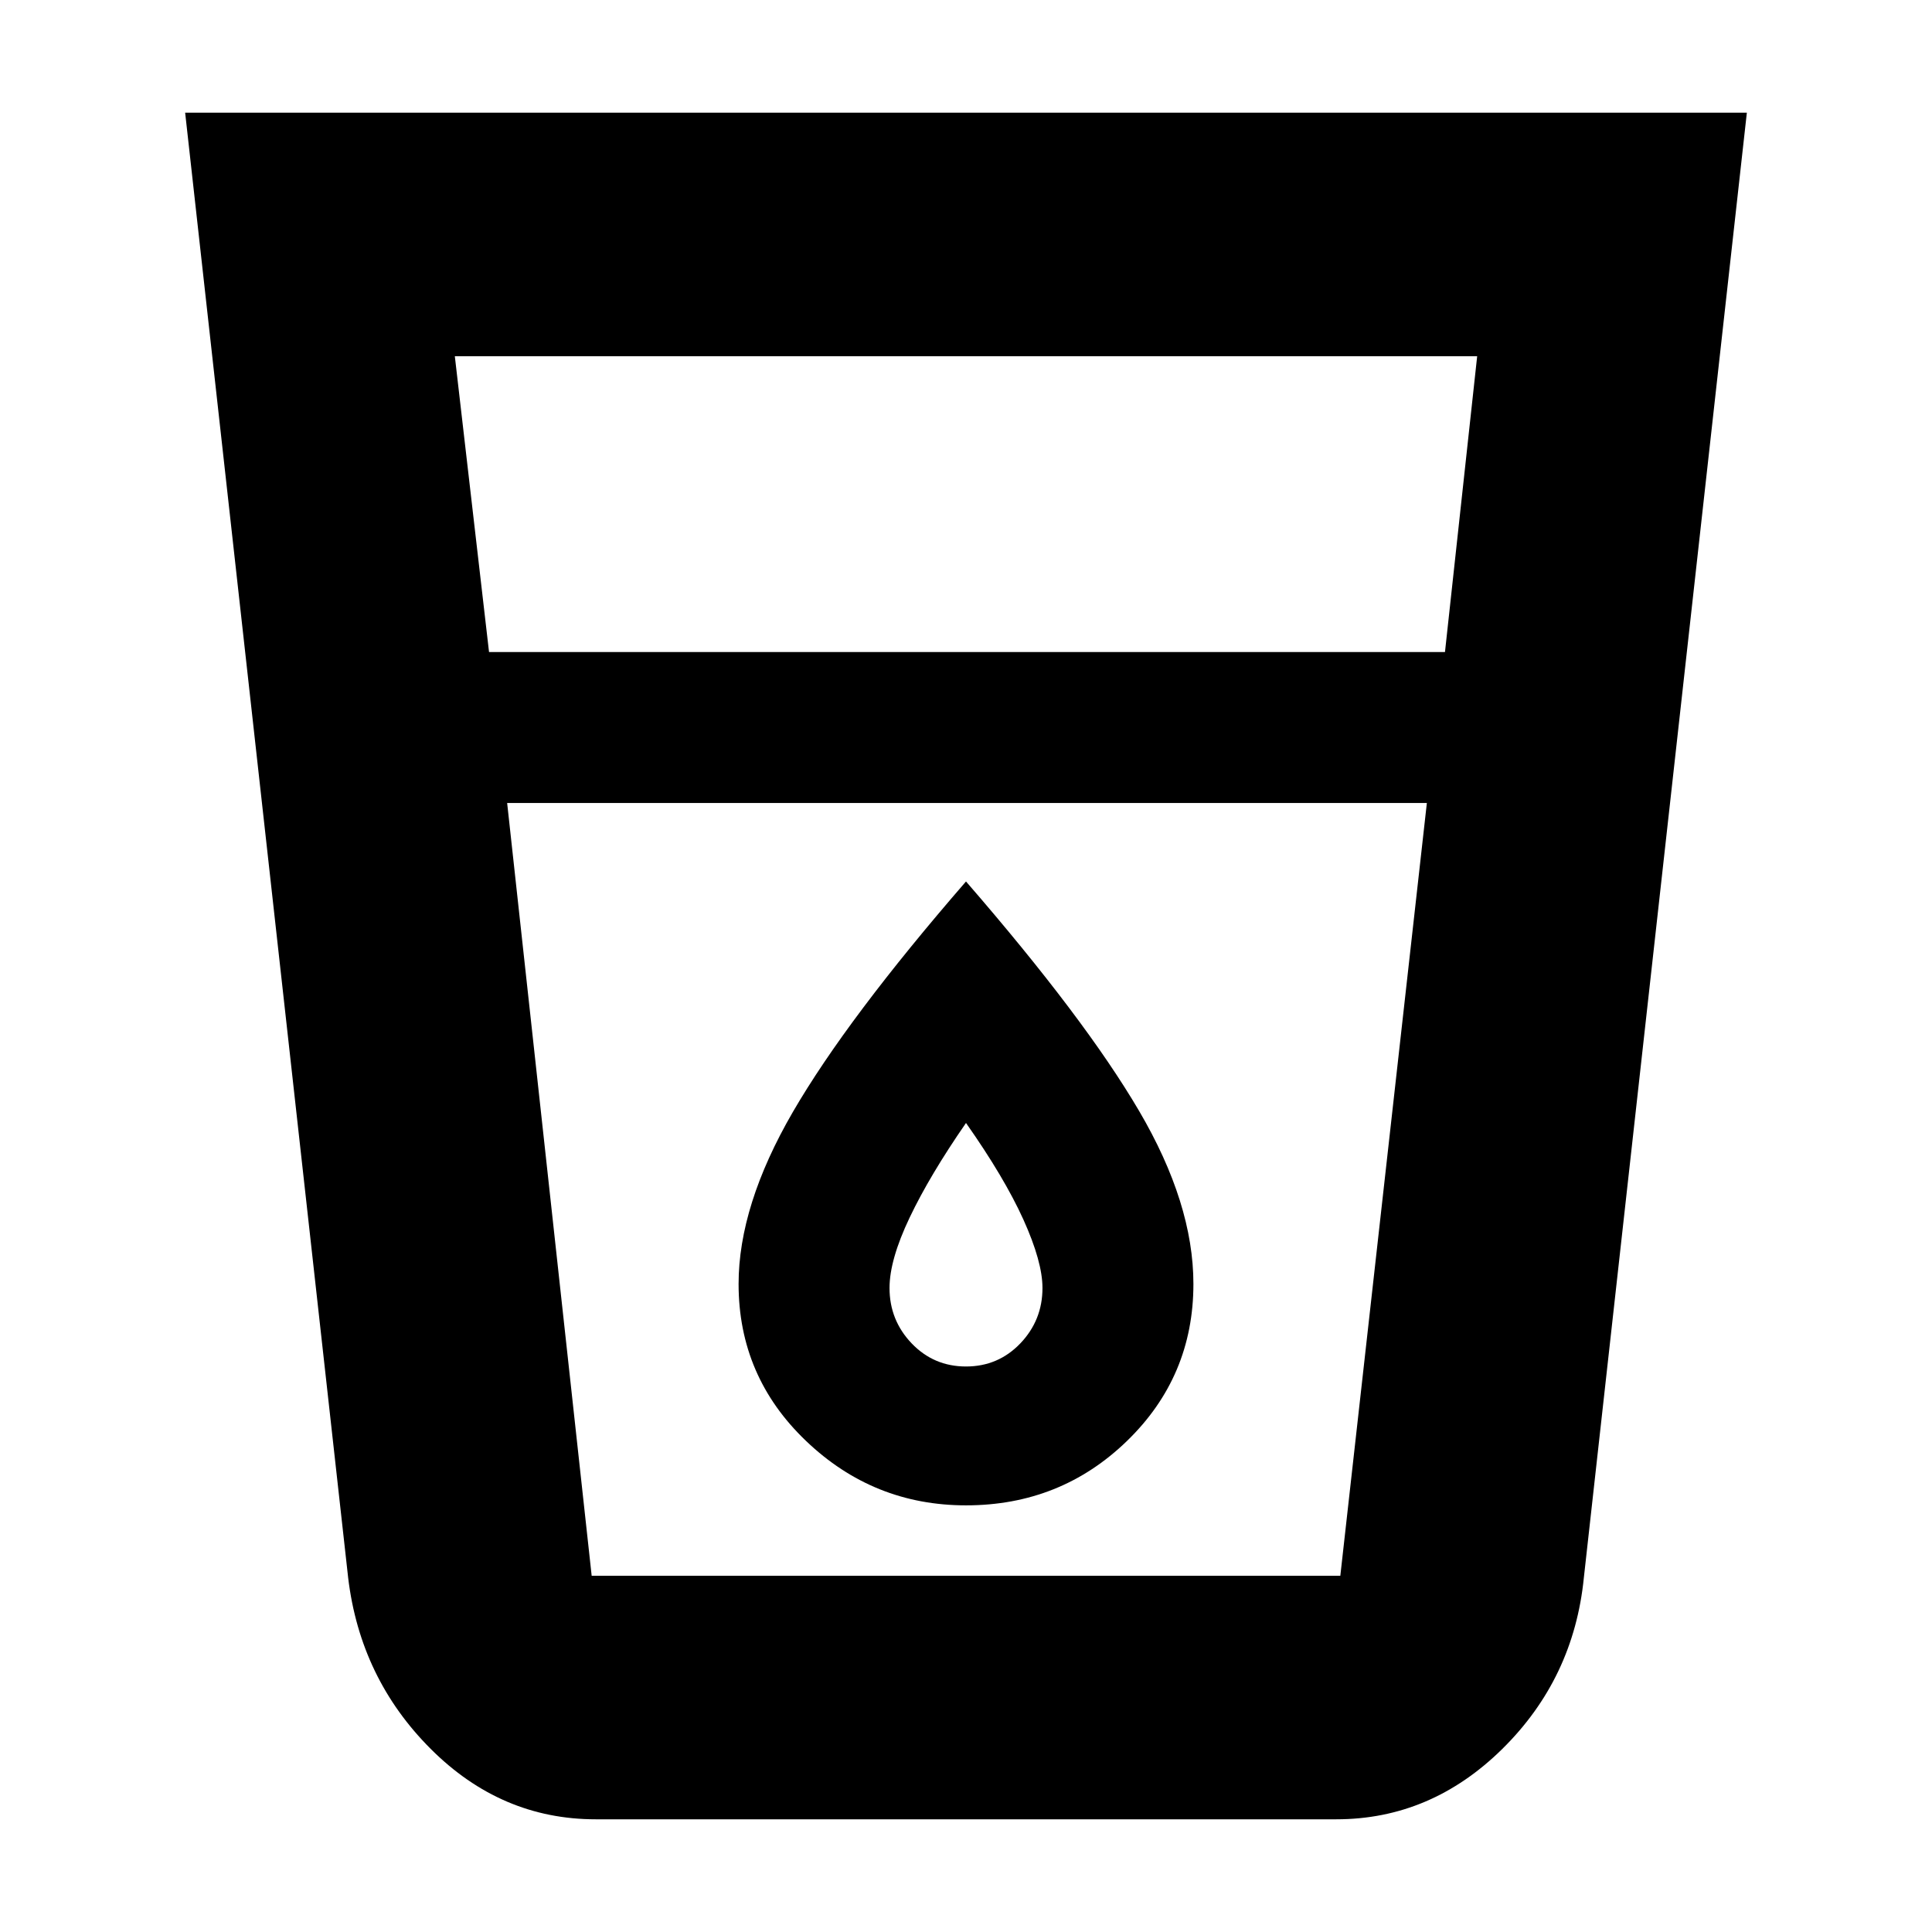 <svg xmlns="http://www.w3.org/2000/svg" height="24" width="24"><path d="M7.4 22.6Q6.225 22.6 5.35 21.725Q4.475 20.85 4.325 19.6L2.3 1.4H21.7L19.675 19.6Q19.55 20.85 18.663 21.725Q17.775 22.6 16.6 22.6ZM6.3 9.975 7.35 19.575Q7.35 19.575 7.35 19.575Q7.35 19.575 7.35 19.575H16.65Q16.65 19.575 16.65 19.575Q16.65 19.575 16.65 19.575L17.725 9.975ZM6.075 8.1H17.95L18.35 4.425H5.65ZM12 18.7Q13.175 18.7 14 17.9Q14.825 17.1 14.825 15.95Q14.825 14.95 14.15 13.8Q13.475 12.65 12 10.95Q10.525 12.65 9.85 13.812Q9.175 14.975 9.175 15.95Q9.175 17.1 10.013 17.9Q10.85 18.7 12 18.7ZM17.725 9.975H6.3Q6.3 9.975 6.3 9.975Q6.3 9.975 6.3 9.975H17.725Q17.725 9.975 17.725 9.975Q17.725 9.975 17.725 9.975ZM12 16.975Q11.6 16.975 11.325 16.688Q11.05 16.4 11.05 16Q11.05 15.65 11.3 15.125Q11.55 14.6 12 13.95Q12.475 14.625 12.713 15.15Q12.95 15.675 12.95 16Q12.95 16.4 12.675 16.688Q12.4 16.975 12 16.975Z"/></svg>